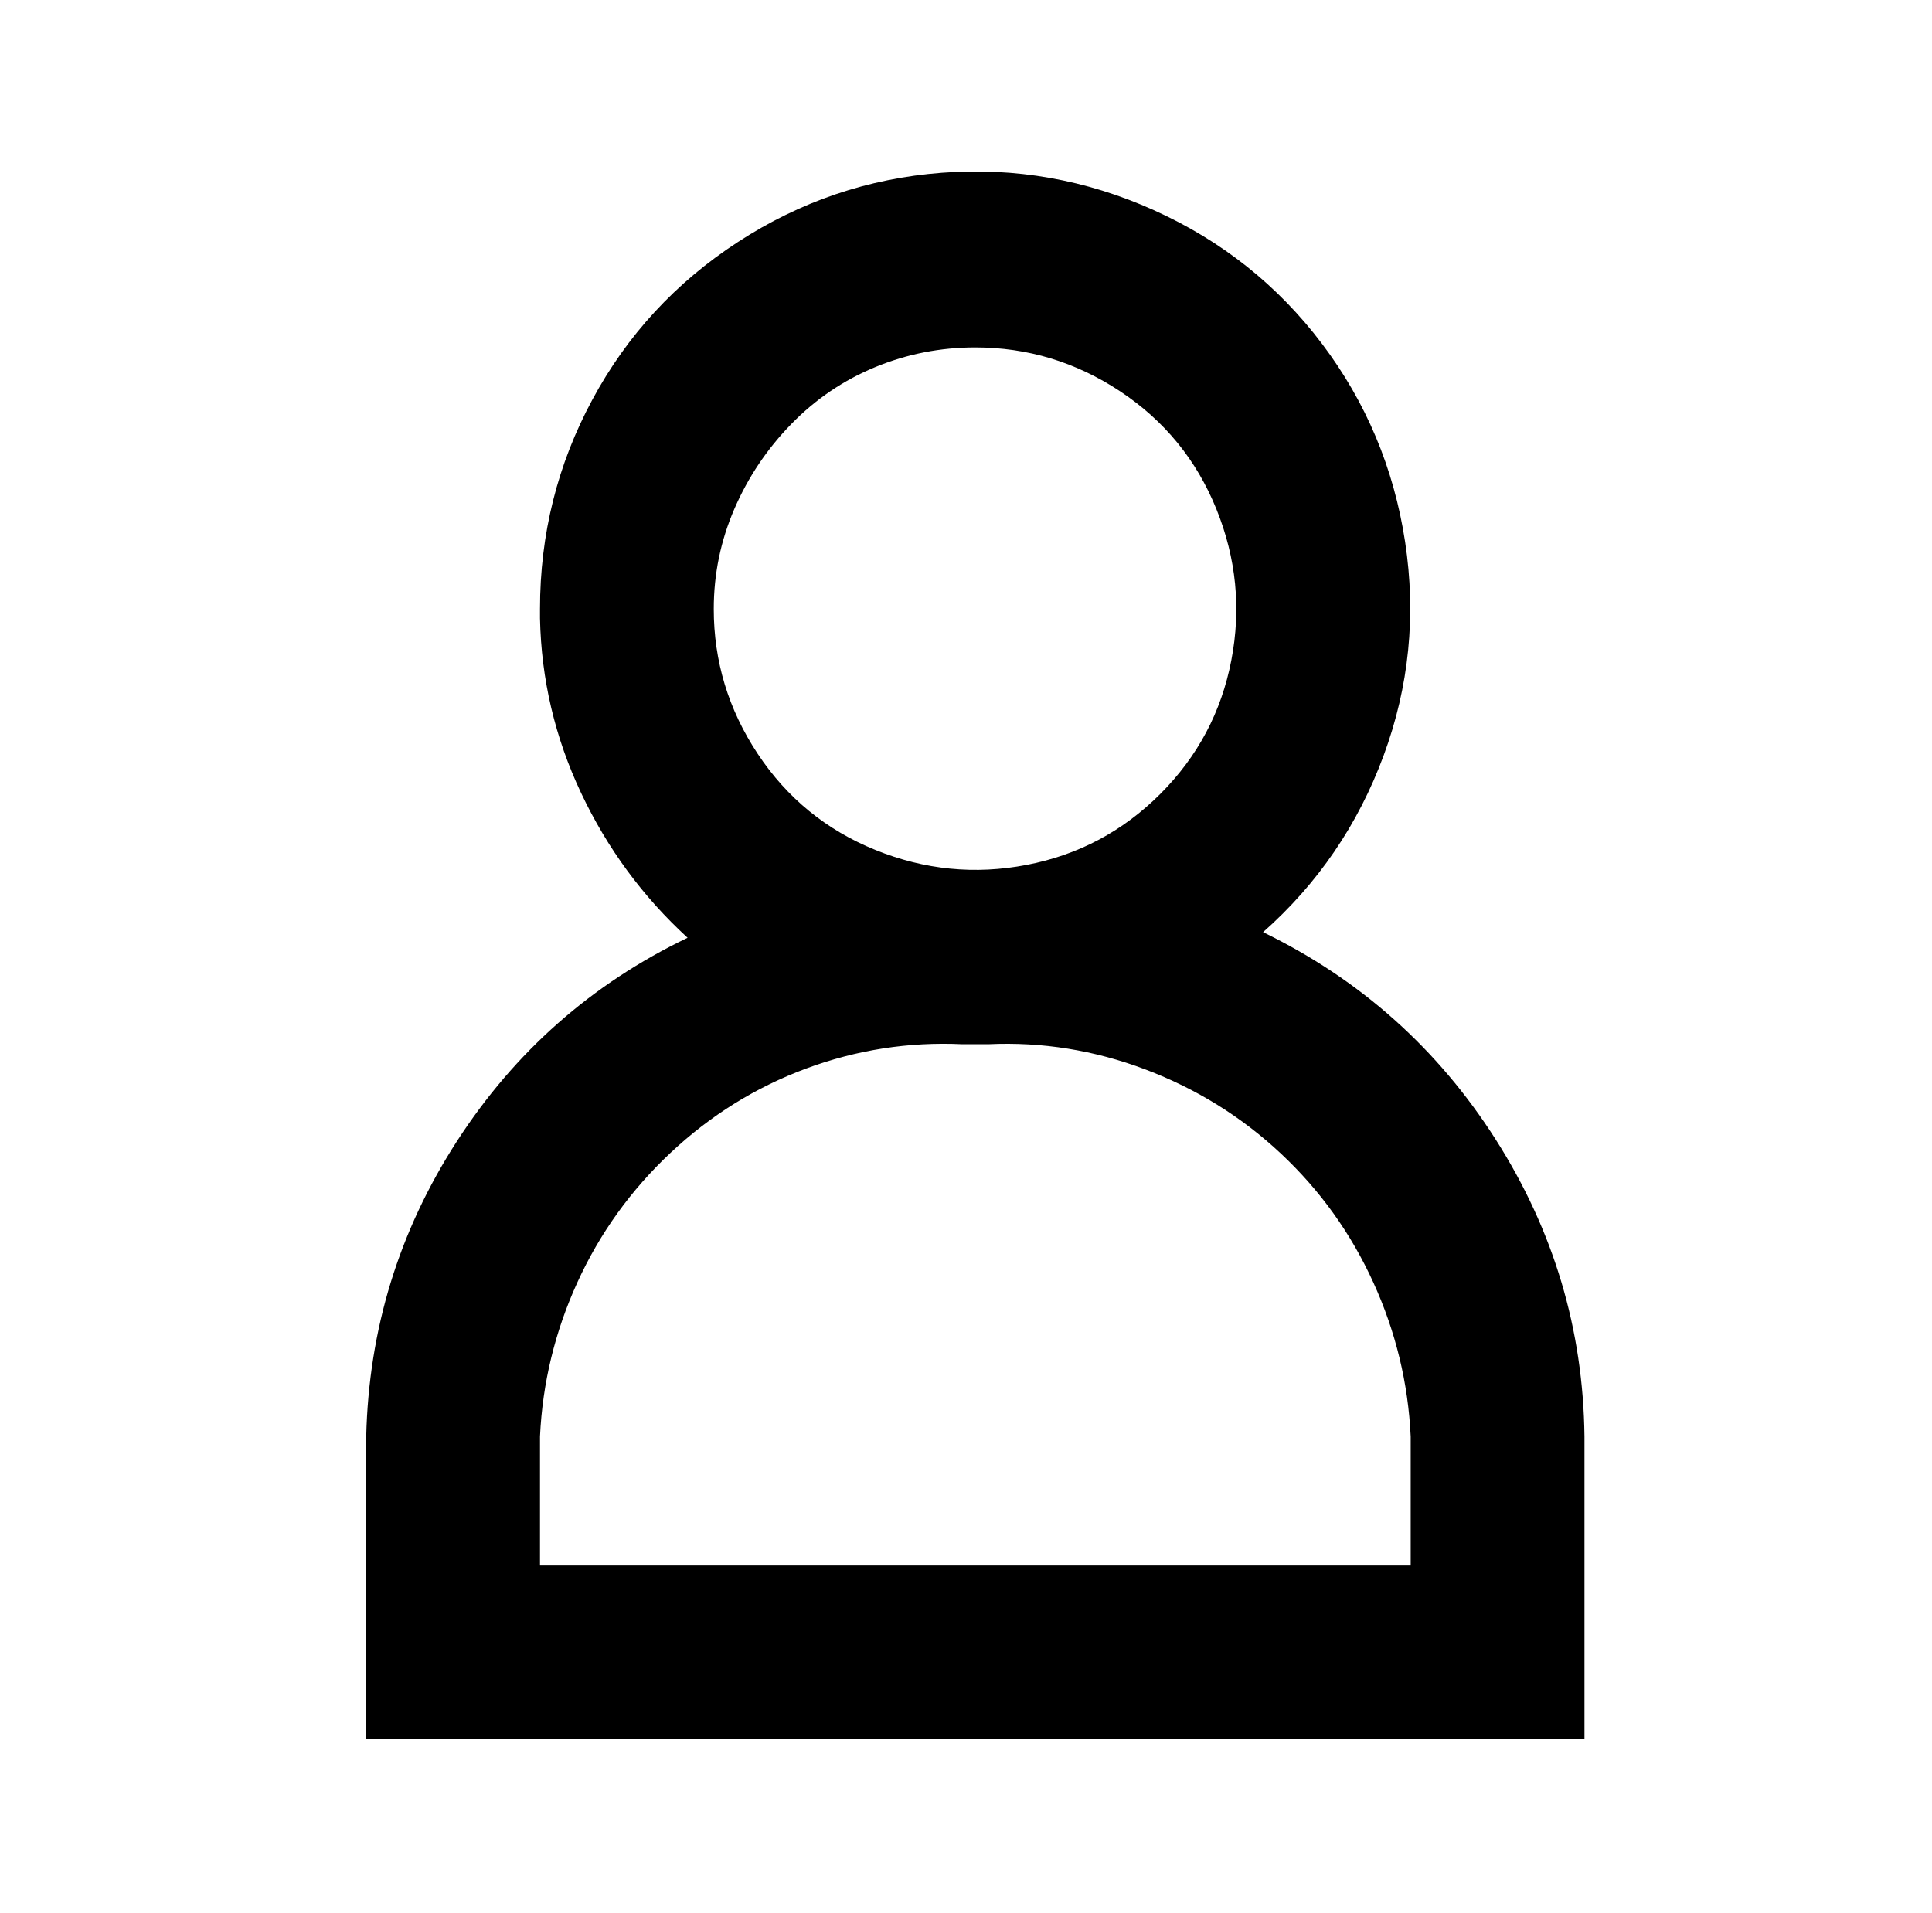 <?xml version="1.0" standalone="no"?>
<!DOCTYPE svg PUBLIC "-//W3C//DTD SVG 1.1//EN" "http://www.w3.org/Graphics/SVG/1.1/DTD/svg11.dtd" >
<svg xmlns="http://www.w3.org/2000/svg" xmlns:xlink="http://www.w3.org/1999/xlink" version="1.1" viewBox="-10 0 1034 1024">
   <path fill="currentColor"
d="M666 499q44 -39 64.5 -94.5t11.5 -114.5t-44.5 -106t-90 -71.5t-113.5 -20t-109 37t-78 84.5t-28 112v5q1 49 22 93.5t57 77.5q-77 37 -123.5 109t-48.5 158v162h652v-162q-1 -86 -47.5 -159t-124.5 -111v0zM512 186q42 0 77.5 23.5t51.5 63t8 81t-38 71.5t-71.5 38
t-81 -8t-63 -51.5t-23.5 -77.5q0 -28 11 -53.5t30.5 -45.5t45 -30.5t53.5 -10.5v0zM745 838h-466v-69q2 -43 20 -82.5t50 -69.5t72.5 -45t83.5 -13h14q43 -2 84 13.5t72.5 45t49.5 69t20 82.5v69z" />
</svg>
